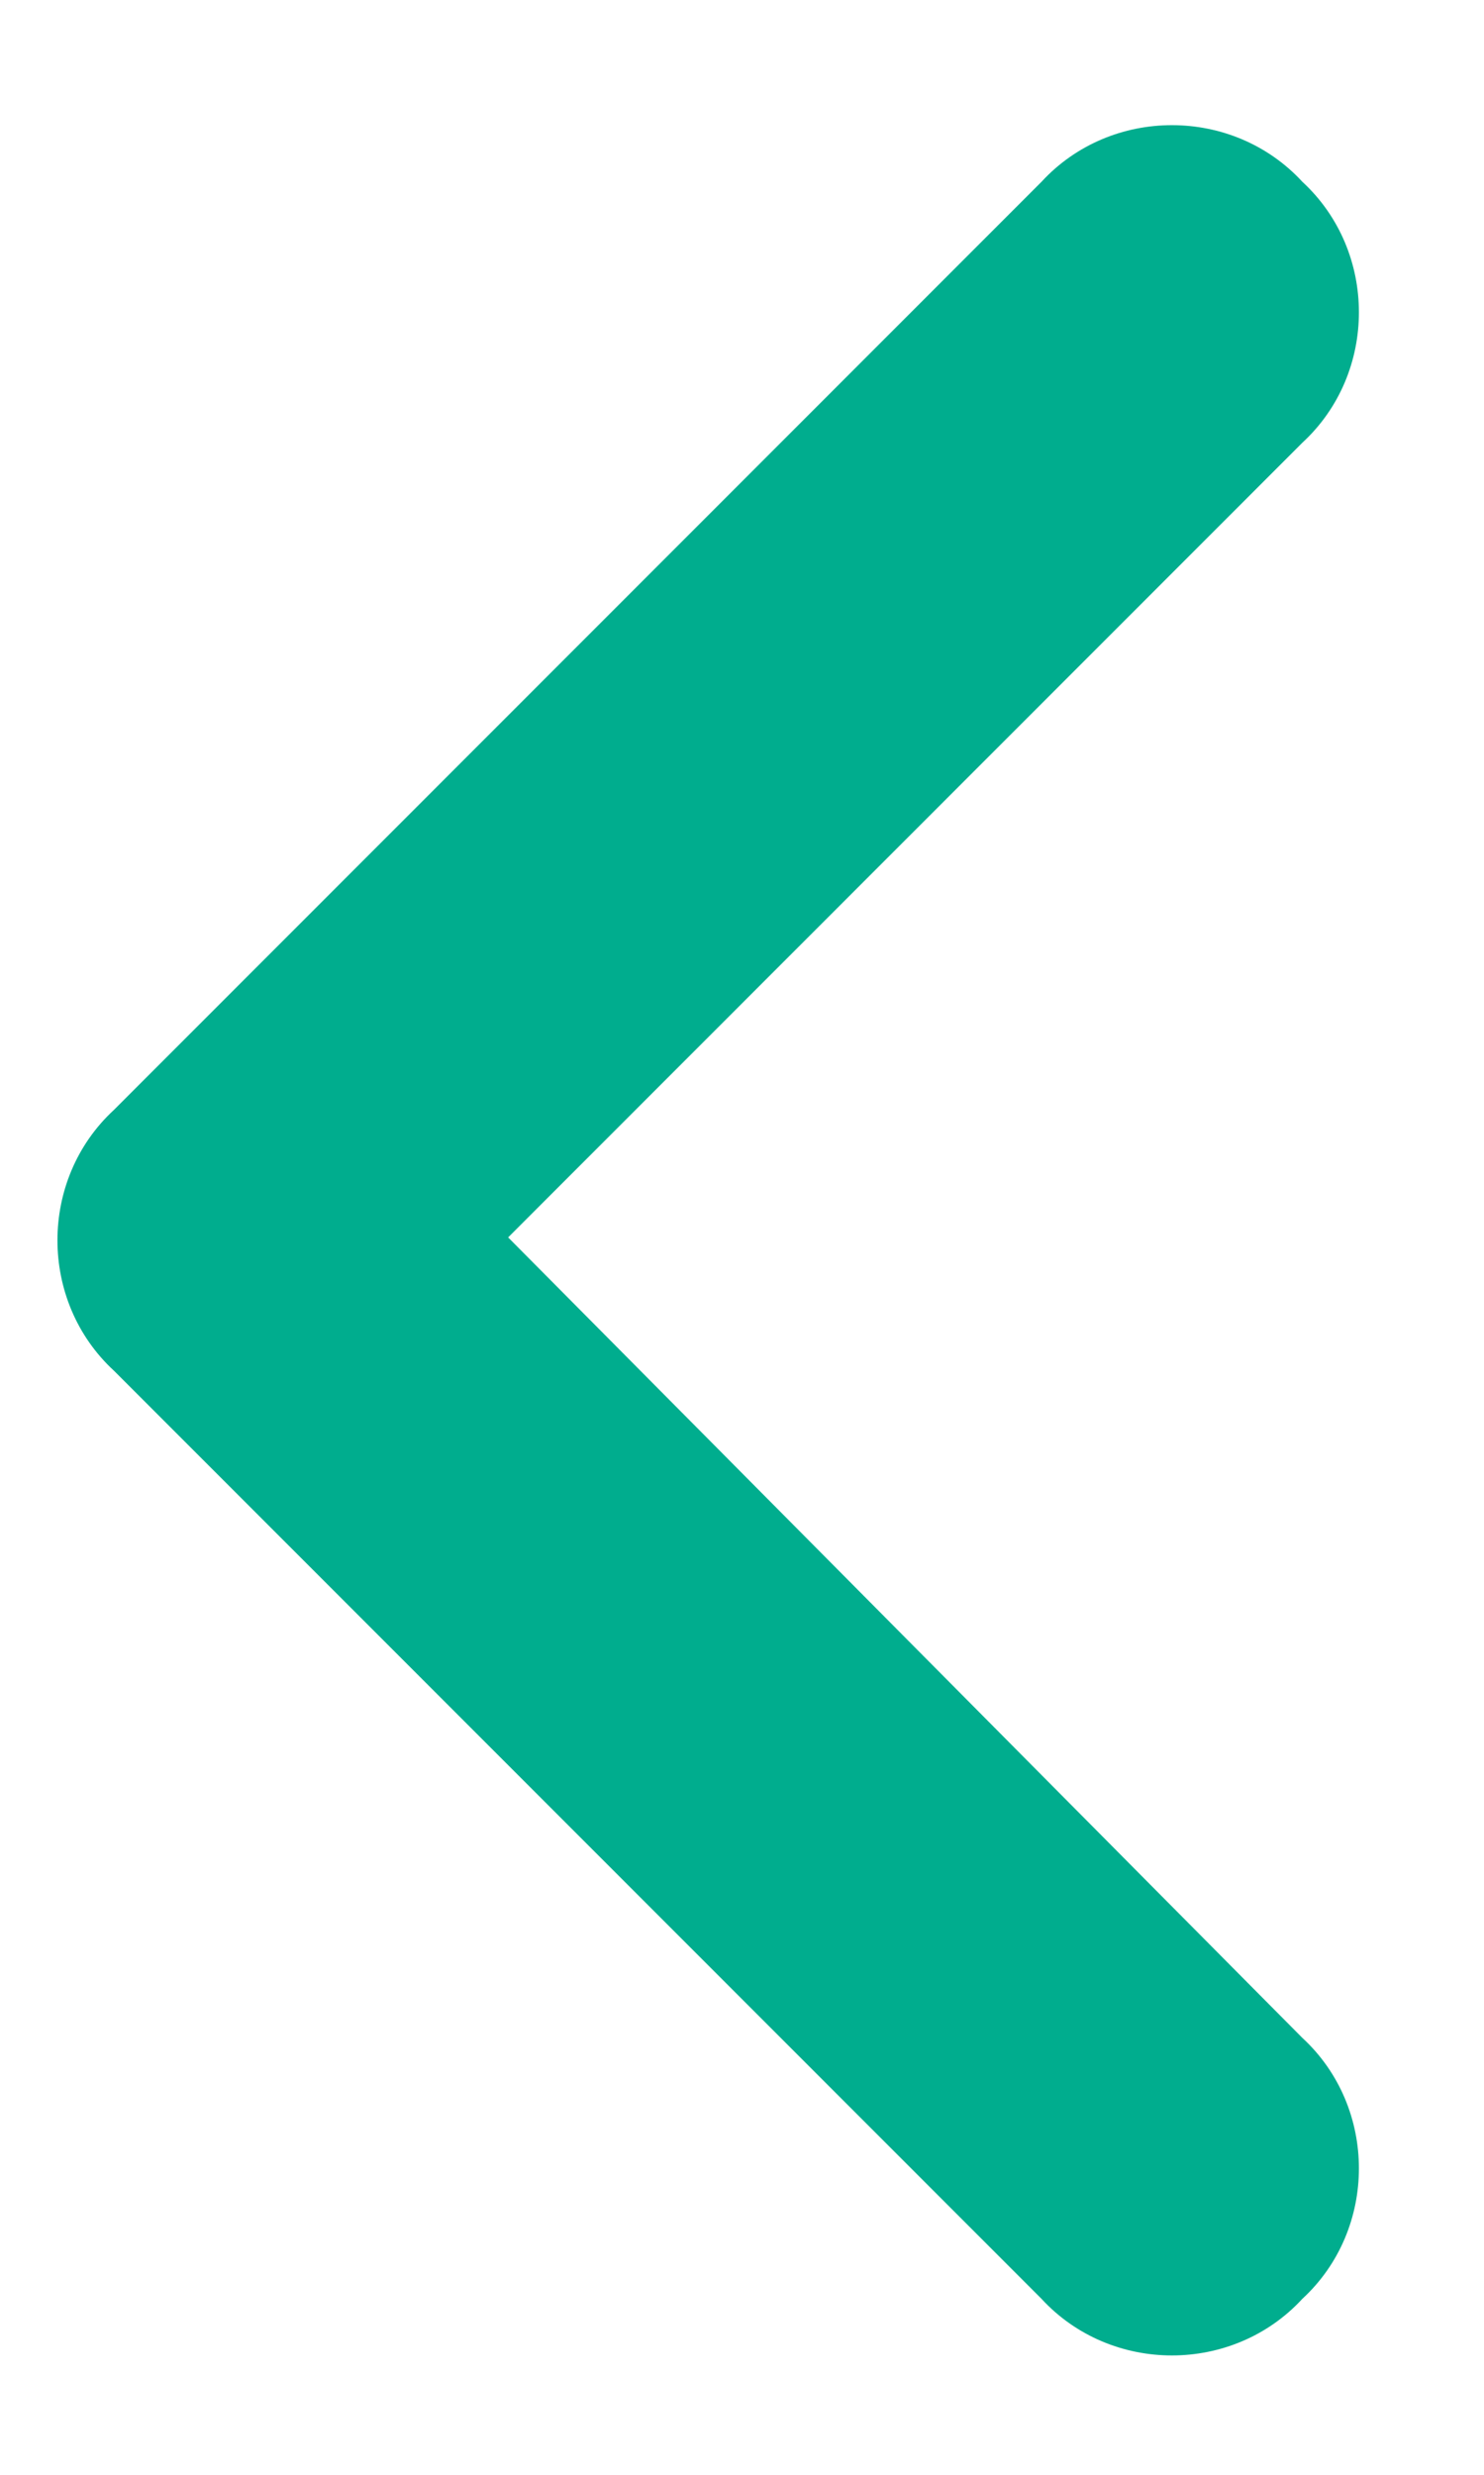 <svg width="12" height="20" viewBox="0 0 12 20" fill="none" xmlns="http://www.w3.org/2000/svg">
    <path
        d="M0.922 8.969L8.422 1.469C8.984 0.859 9.969 0.859 10.531 1.469C11.141 2.031 11.141 3.016 10.531 3.578L4.109 10L10.531 16.469C11.141 17.031 11.141 18.016 10.531 18.578C9.969 19.188 8.984 19.188 8.422 18.578L0.922 11.078C0.312 10.516 0.312 9.531 0.922 8.969Z"
        fill="#00AD8E" />
</svg>